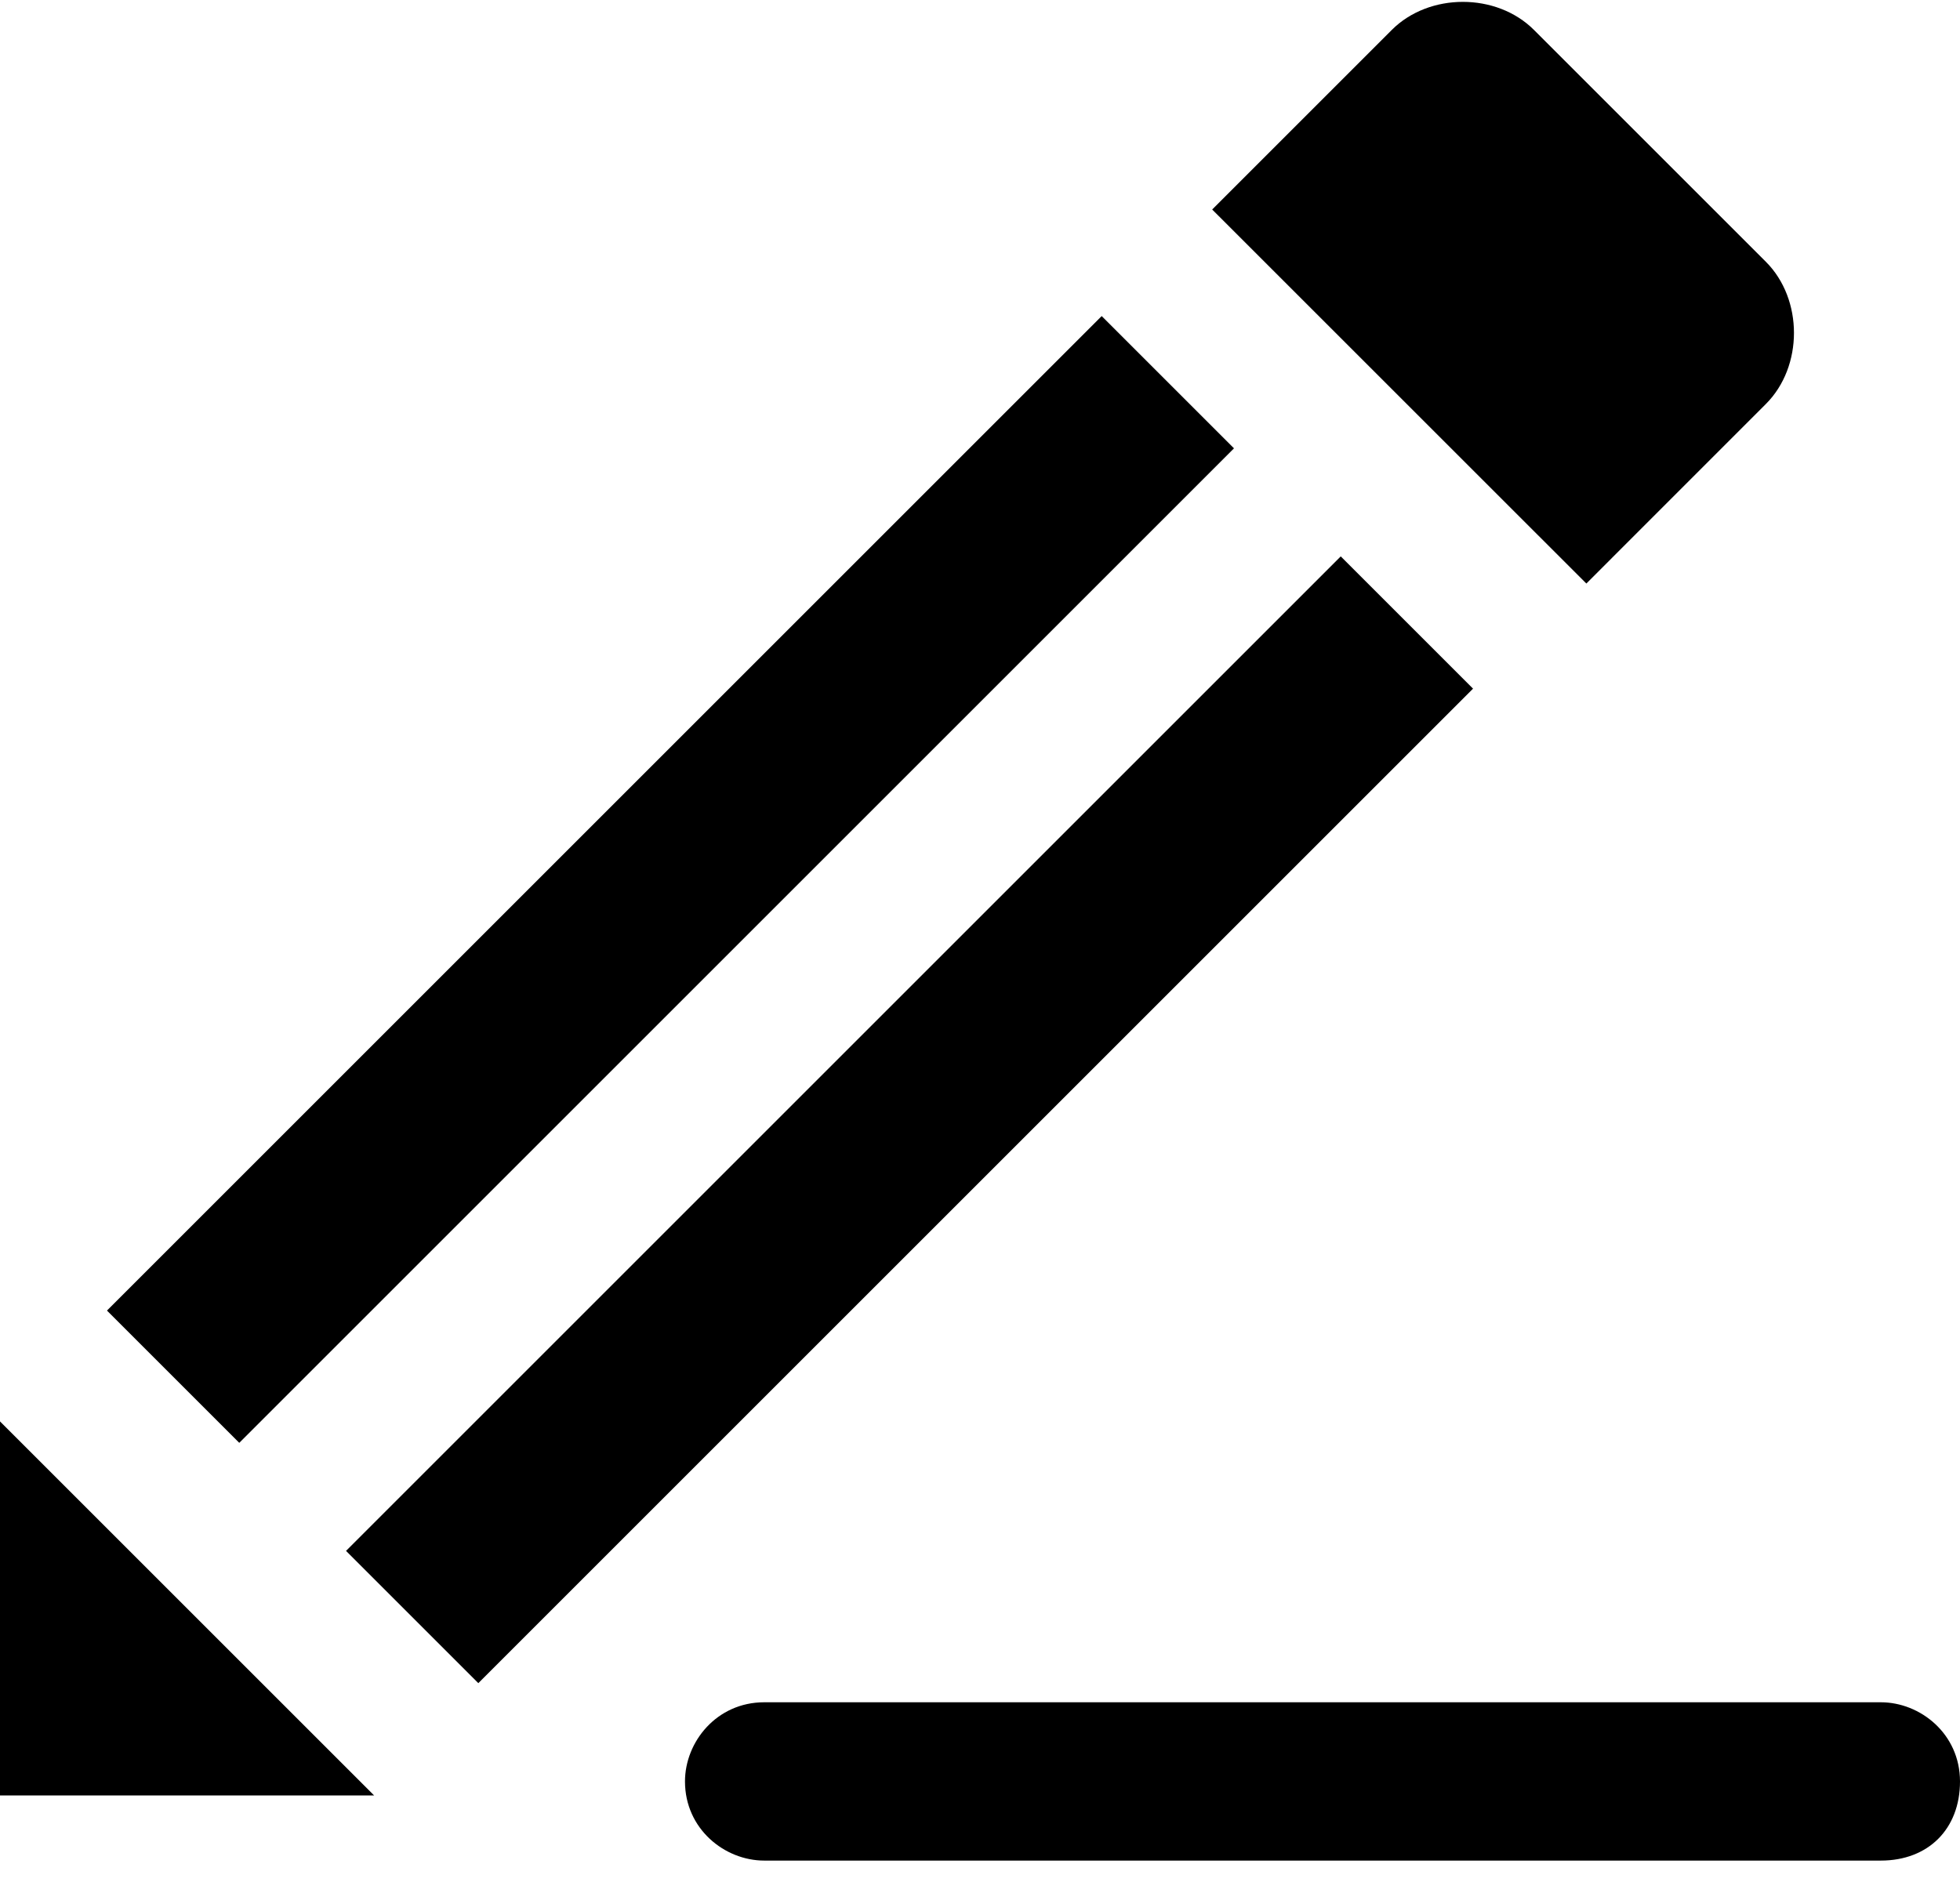 <svg viewBox="0 0 33 32" version="1.1" xmlns="http://www.w3.org/2000/svg">
    <g id="Page-1" stroke="none" stroke-width="1" fill="none" fill-rule="evenodd">
        <g id="12.0-PreSchool---Audio-and-Annotation-tools" transform="translate(-746, -373)" fill="currentColor" fill-rule="nonzero">
            <g id="annotation-tools" transform="translate(48, 342)">
                <g id="annotation-tools-open" transform="translate(376, 22)">
                    <g id="pencil-icon" transform="translate(316, 3)">
                        <g id="pencil-icon" transform="translate(6, 6)">
                            <path d="M31.667,31.333 L12.867,31.333 C12.2,31.333 11.533,30.8 11.533,30 L11.533,30 C11.533,29.333 12.067,28.667 12.867,28.667 L31.667,28.667 C32.333,28.667 33,29.2 33,30 L33,30 C33,30.8 32.467,31.333 31.667,31.333 Z" id="Path"></path>
                            <polygon id="Path" points="0 23.937 0 23.937 0 30.236 6.299 30.236 6.299 30.236"></polygon>
                            <path d="M23.433,0.504 L20.409,3.528 L26.709,9.827 L29.732,6.803 C30.362,6.173 30.362,5.039 29.732,4.409 L25.827,0.504 C25.197,-0.126 24.063,-0.126 23.433,0.504 Z" id="Path"></path>
                            <g id="Group" transform="translate(1.26, 5.039)">
                                <rect id="Rectangle" transform="translate(10.029, 9.771) rotate(-45) translate(-10.029, -9.771) " x="-1.814" y="8.196" width="23.685" height="3.15"></rect>
                                <rect id="Rectangle" transform="translate(14.054, 13.818) rotate(-45) translate(-14.054, -13.818) " x="2.211" y="12.243" width="23.685" height="3.15"></rect>
                            </g>
                        </g>
                    </g>
                </g>
            </g>
        </g>
    </g>
</svg>